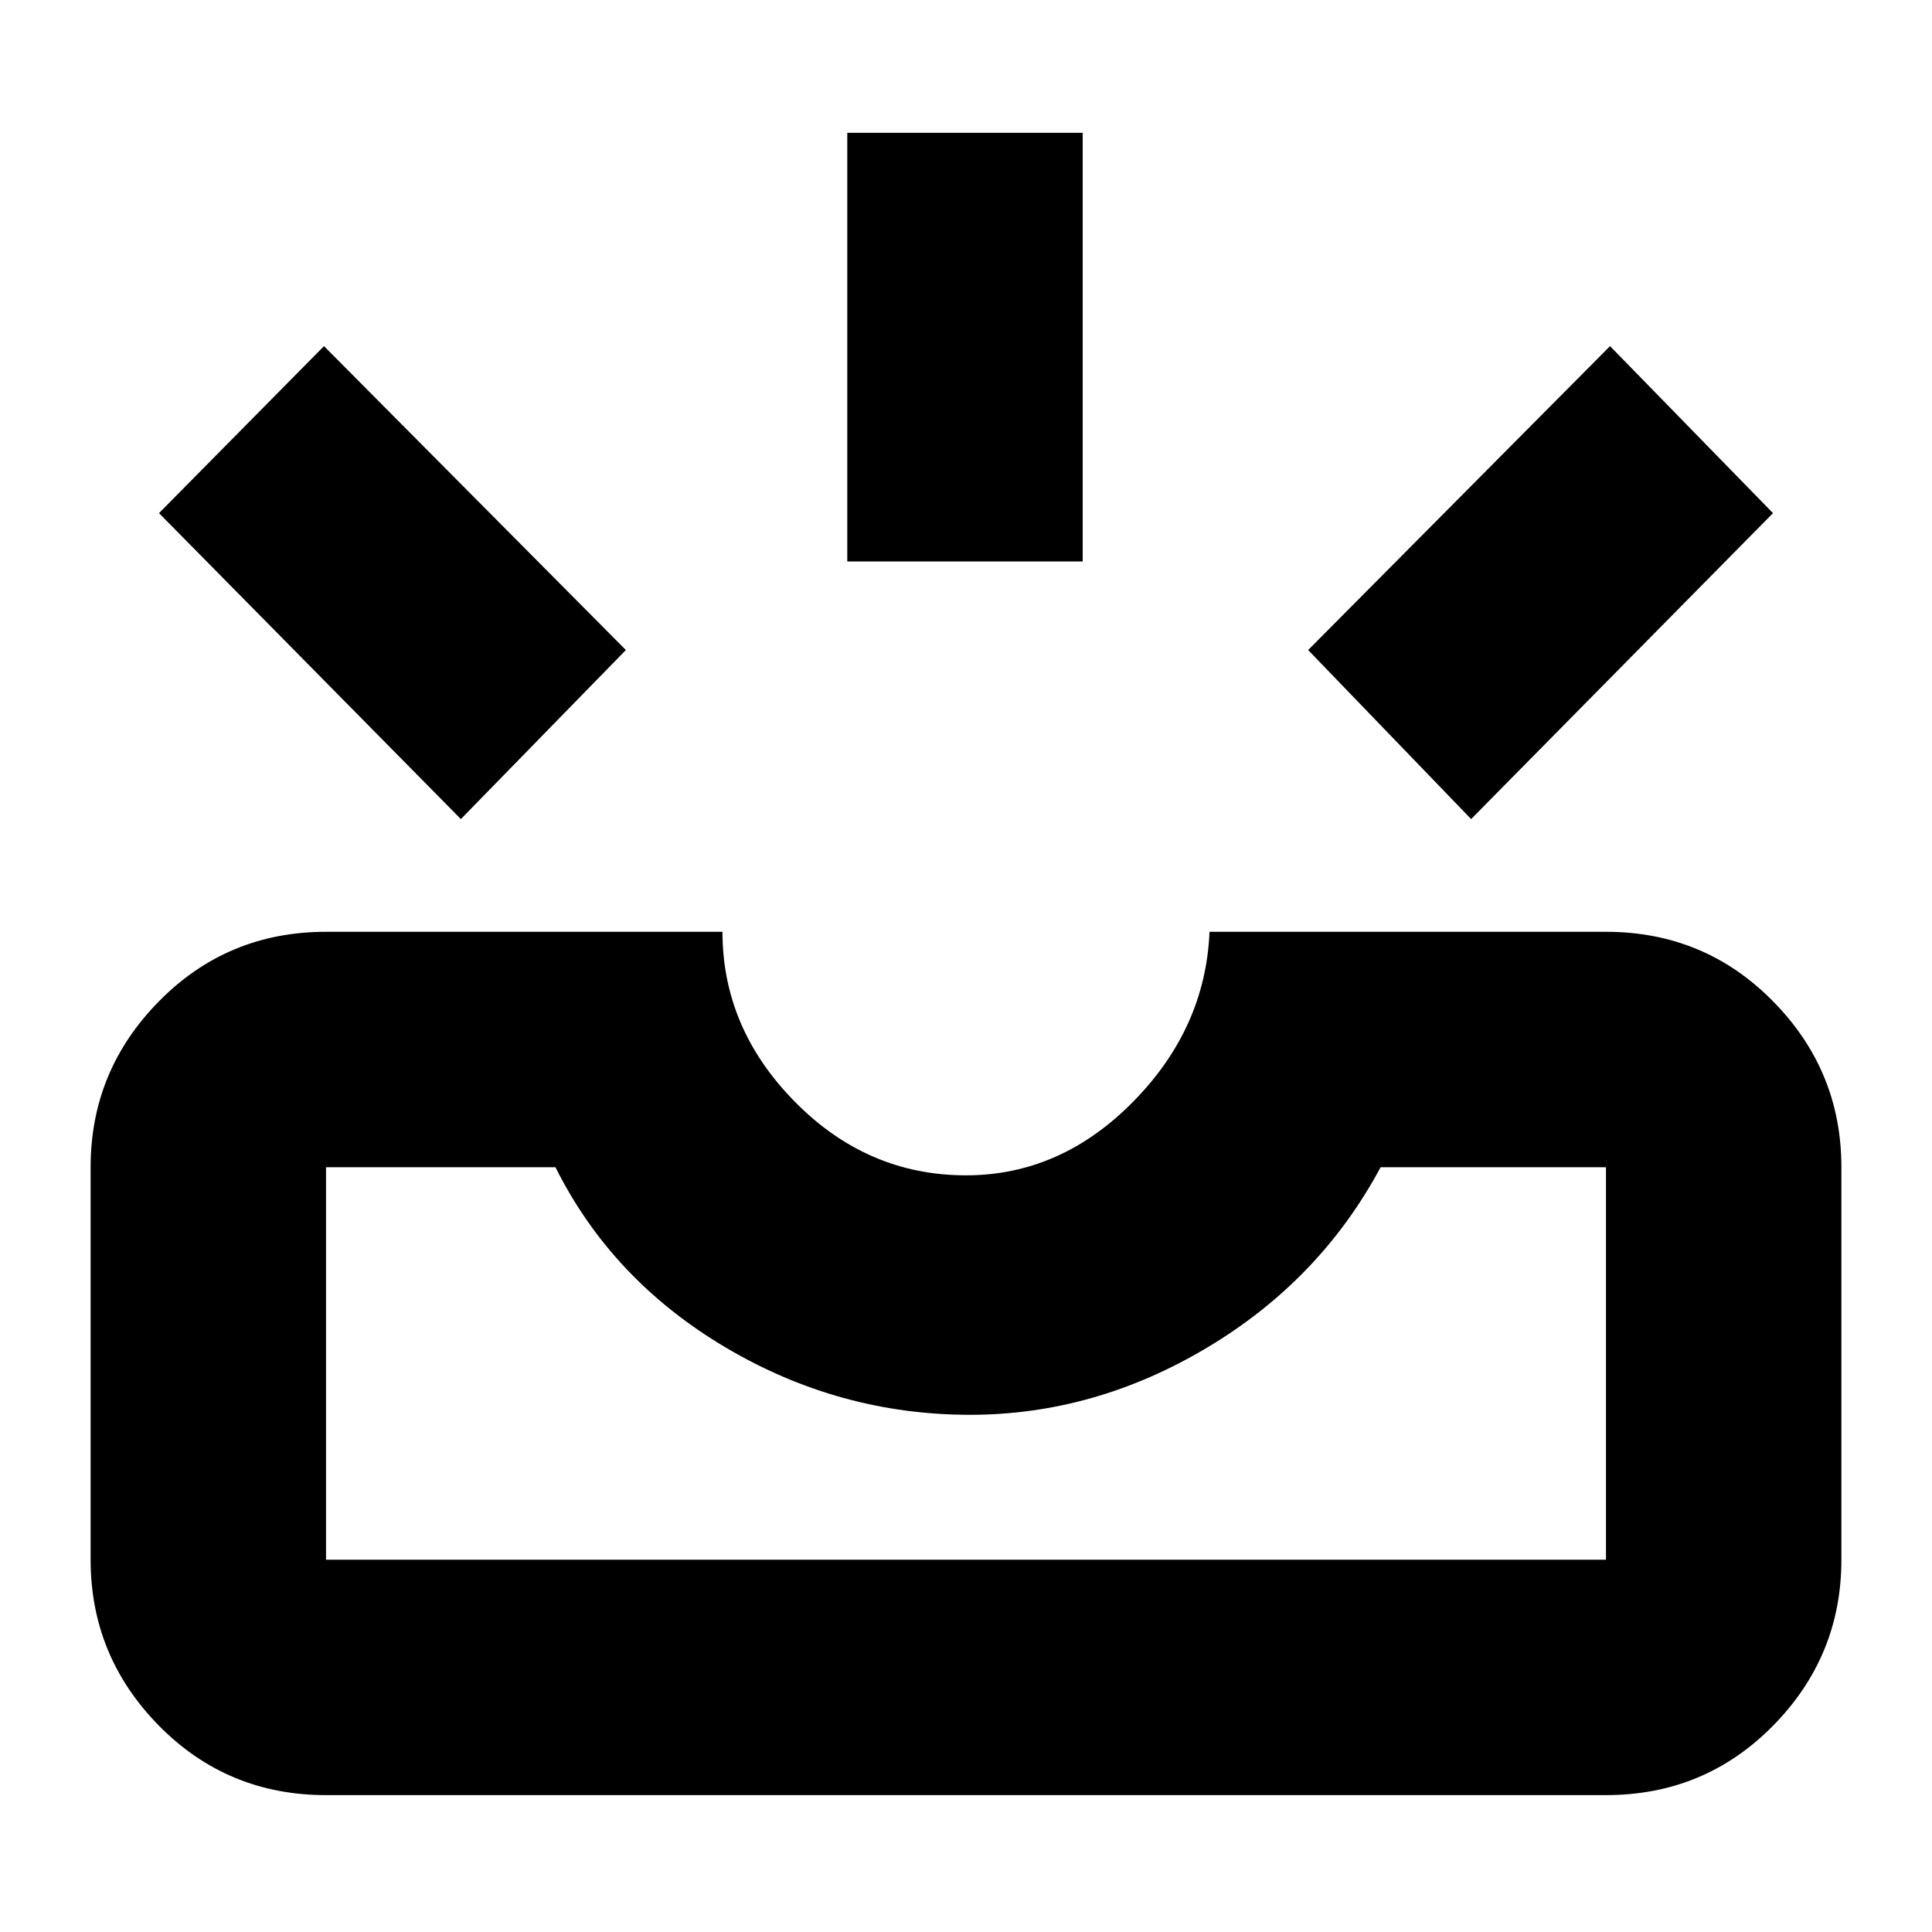 <svg xmlns="http://www.w3.org/2000/svg" height="20" width="20"><path d="M15.229 8.479 13.542 6.729 16.667 3.583 18.354 5.312ZM8.771 5.812V1.375H11.208V5.812ZM4.771 8.479 1.646 5.312 3.354 3.583 6.479 6.729ZM3.375 16.146H16.625Q16.625 16.146 16.625 16.146Q16.625 16.146 16.625 16.146V12.083Q16.625 12.083 16.625 12.083Q16.625 12.083 16.625 12.083H14.292Q13.667 13.25 12.5 13.948Q11.333 14.646 10.042 14.646Q8.688 14.646 7.51 13.948Q6.333 13.25 5.75 12.083H3.375Q3.375 12.083 3.375 12.083Q3.375 12.083 3.375 12.083V16.146Q3.375 16.146 3.375 16.146Q3.375 16.146 3.375 16.146ZM3.375 18.583Q2.354 18.583 1.646 17.865Q0.938 17.146 0.938 16.146V12.083Q0.938 11.083 1.646 10.365Q2.354 9.646 3.375 9.646H7.479Q7.479 10.646 8.229 11.406Q8.979 12.167 10 12.167Q10.979 12.167 11.729 11.406Q12.479 10.646 12.521 9.646H16.625Q17.646 9.646 18.354 10.365Q19.062 11.083 19.062 12.083V16.146Q19.062 17.146 18.354 17.865Q17.646 18.583 16.625 18.583ZM3.375 16.146Q3.375 16.146 3.375 16.146Q3.375 16.146 3.375 16.146Q3.375 16.146 3.375 16.146Q3.375 16.146 3.375 16.146H5.75Q6.333 16.146 7.51 16.146Q8.688 16.146 10.042 16.146Q11.333 16.146 12.5 16.146Q13.667 16.146 14.292 16.146H16.625Q16.625 16.146 16.625 16.146Q16.625 16.146 16.625 16.146Q16.625 16.146 16.625 16.146Q16.625 16.146 16.625 16.146Z"/></svg>